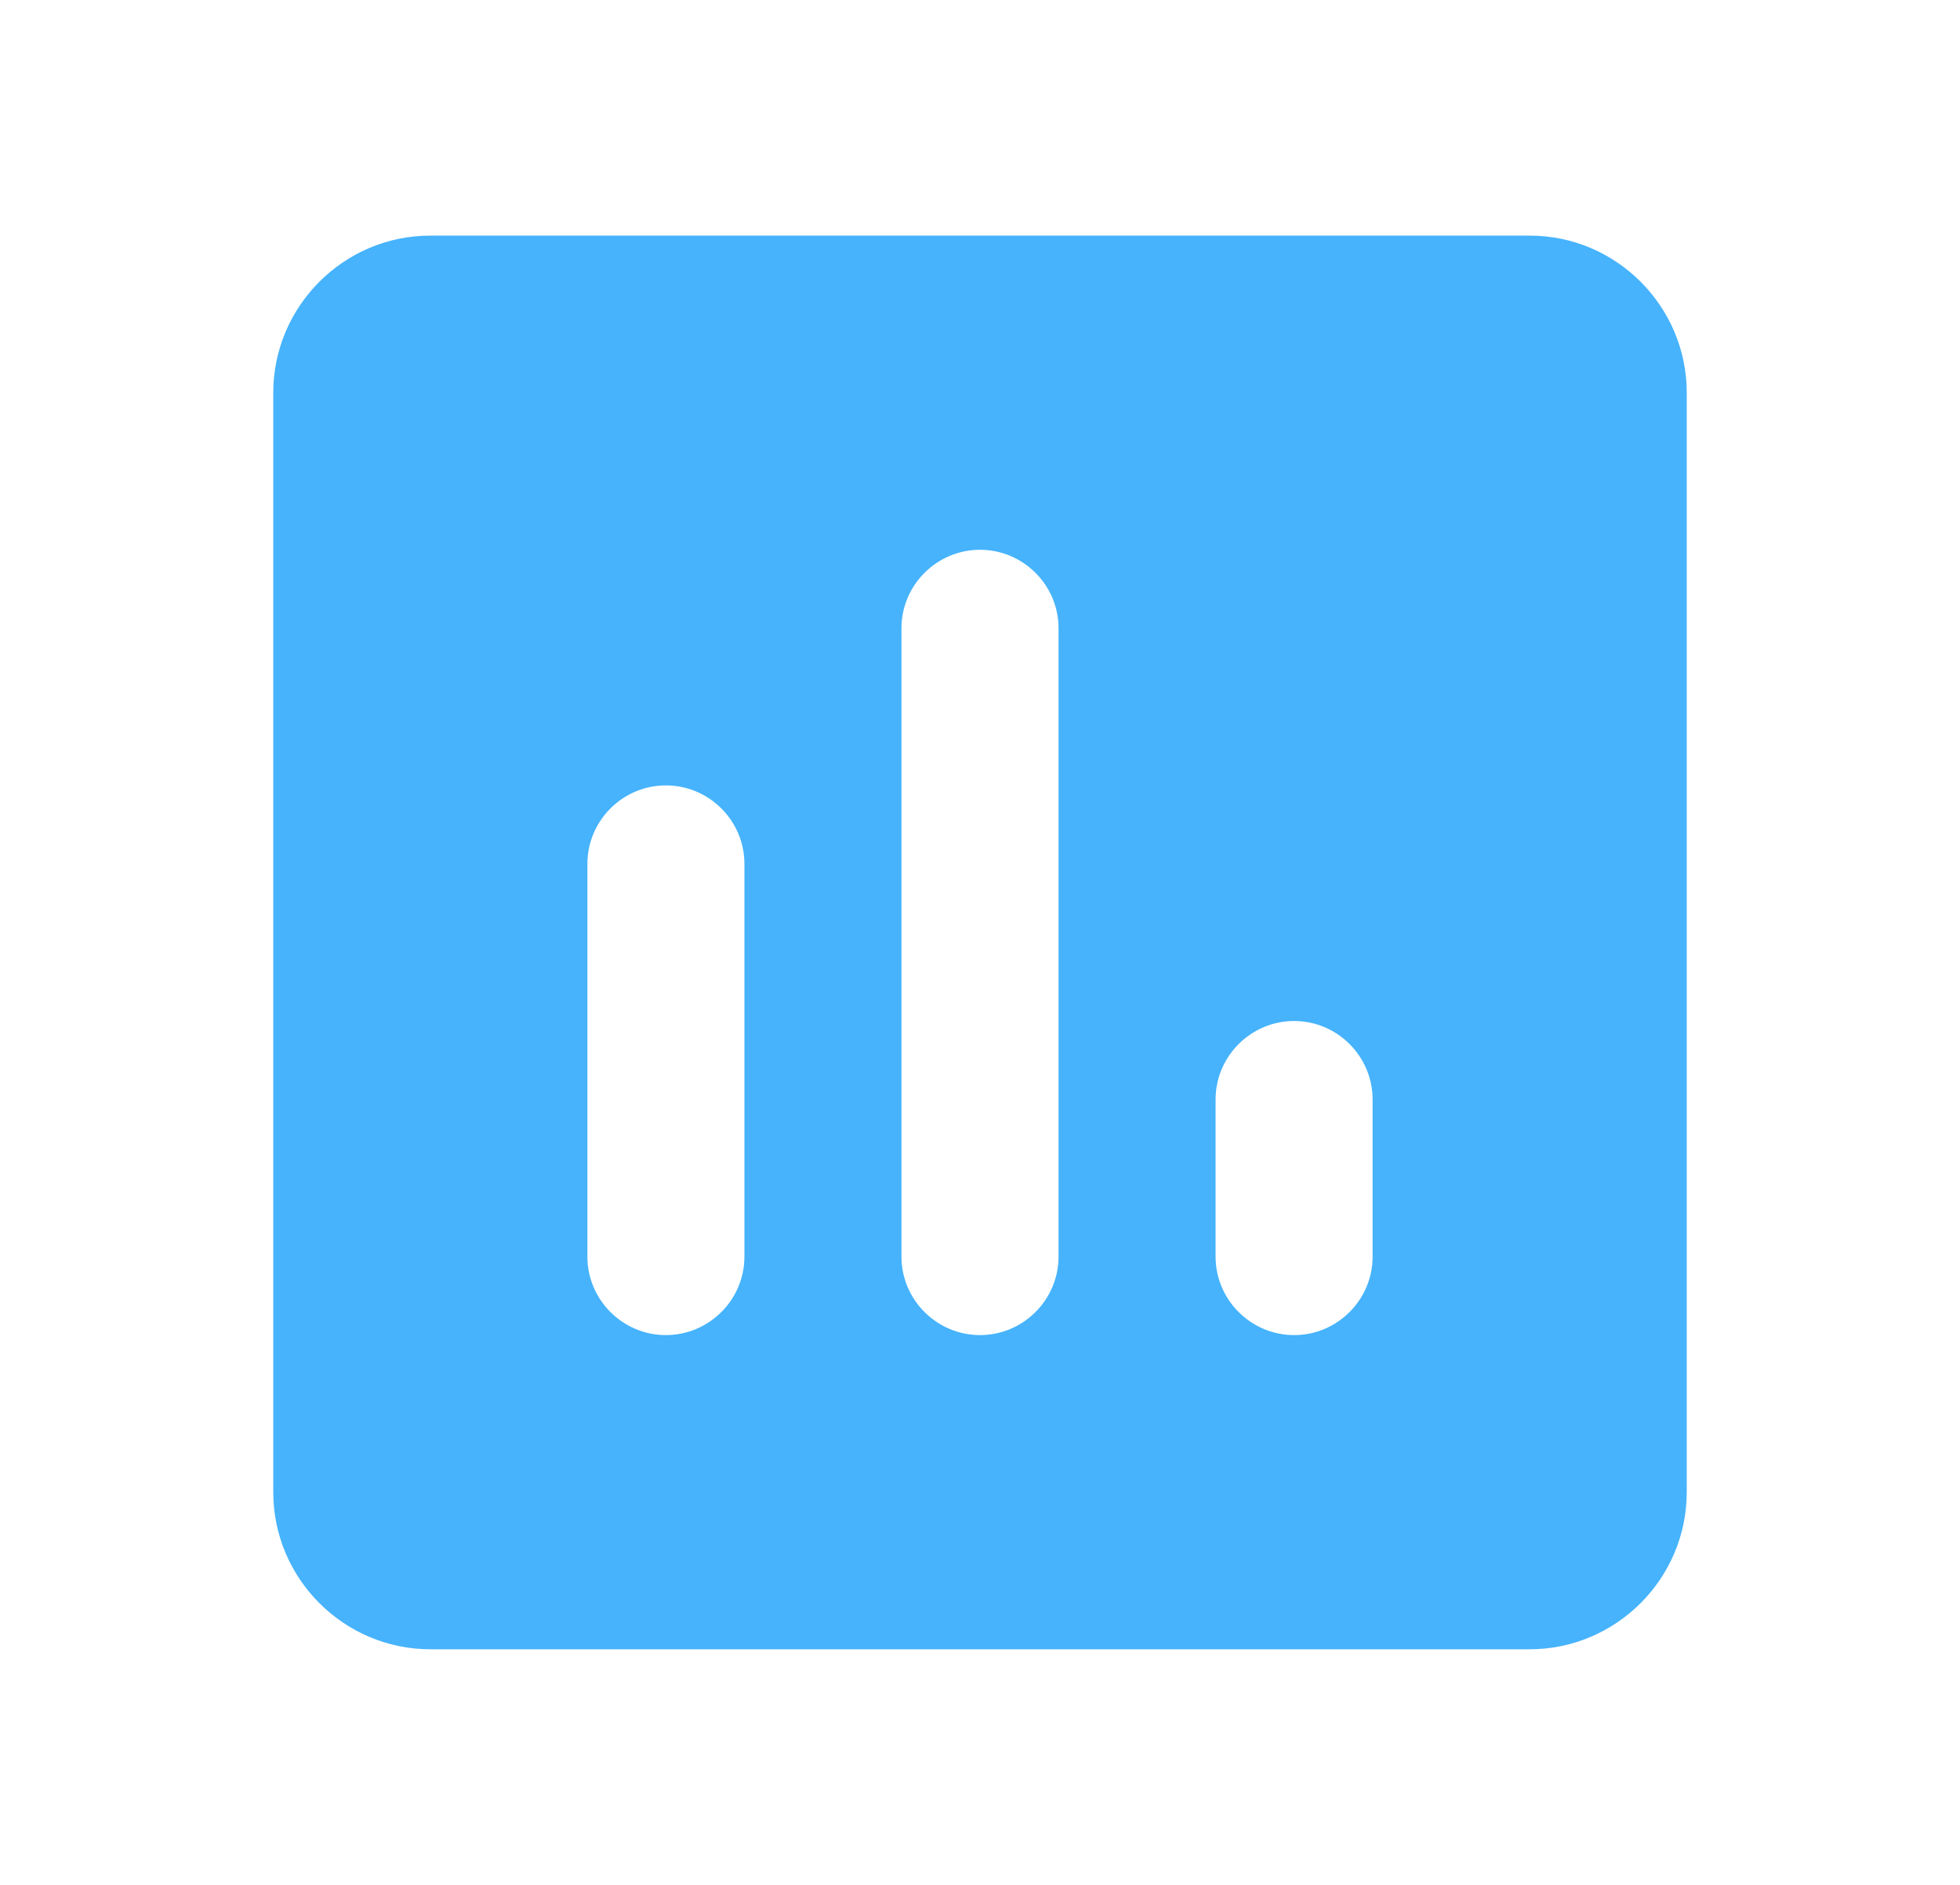 <svg width="26" height="25" viewBox="0 0 26 25" fill="none" xmlns="http://www.w3.org/2000/svg">
<path fill-rule="evenodd" clip-rule="evenodd" d="M5.708 3.125H20.292C21.438 3.125 22.375 4.062 22.375 5.208V19.792C22.375 20.938 21.438 21.875 20.292 21.875H5.708C4.562 21.875 3.625 20.938 3.625 19.792V5.208C3.625 4.062 4.562 3.125 5.708 3.125ZM11.958 16.667C11.958 17.24 12.427 17.708 13 17.708C13.573 17.708 14.042 17.24 14.042 16.667V8.333C14.042 7.76 13.573 7.292 13 7.292C12.427 7.292 11.958 7.76 11.958 8.333V16.667ZM7.792 16.667C7.792 17.24 8.26 17.708 8.833 17.708C9.406 17.708 9.875 17.24 9.875 16.667V11.458C9.875 10.885 9.406 10.417 8.833 10.417C8.26 10.417 7.792 10.885 7.792 11.458V16.667ZM17.167 17.708C16.594 17.708 16.125 17.24 16.125 16.667V14.583C16.125 14.01 16.594 13.542 17.167 13.542C17.74 13.542 18.208 14.01 18.208 14.583V16.667C18.208 17.24 17.74 17.708 17.167 17.708Z" fill="#46B3FC"/>
</svg>
